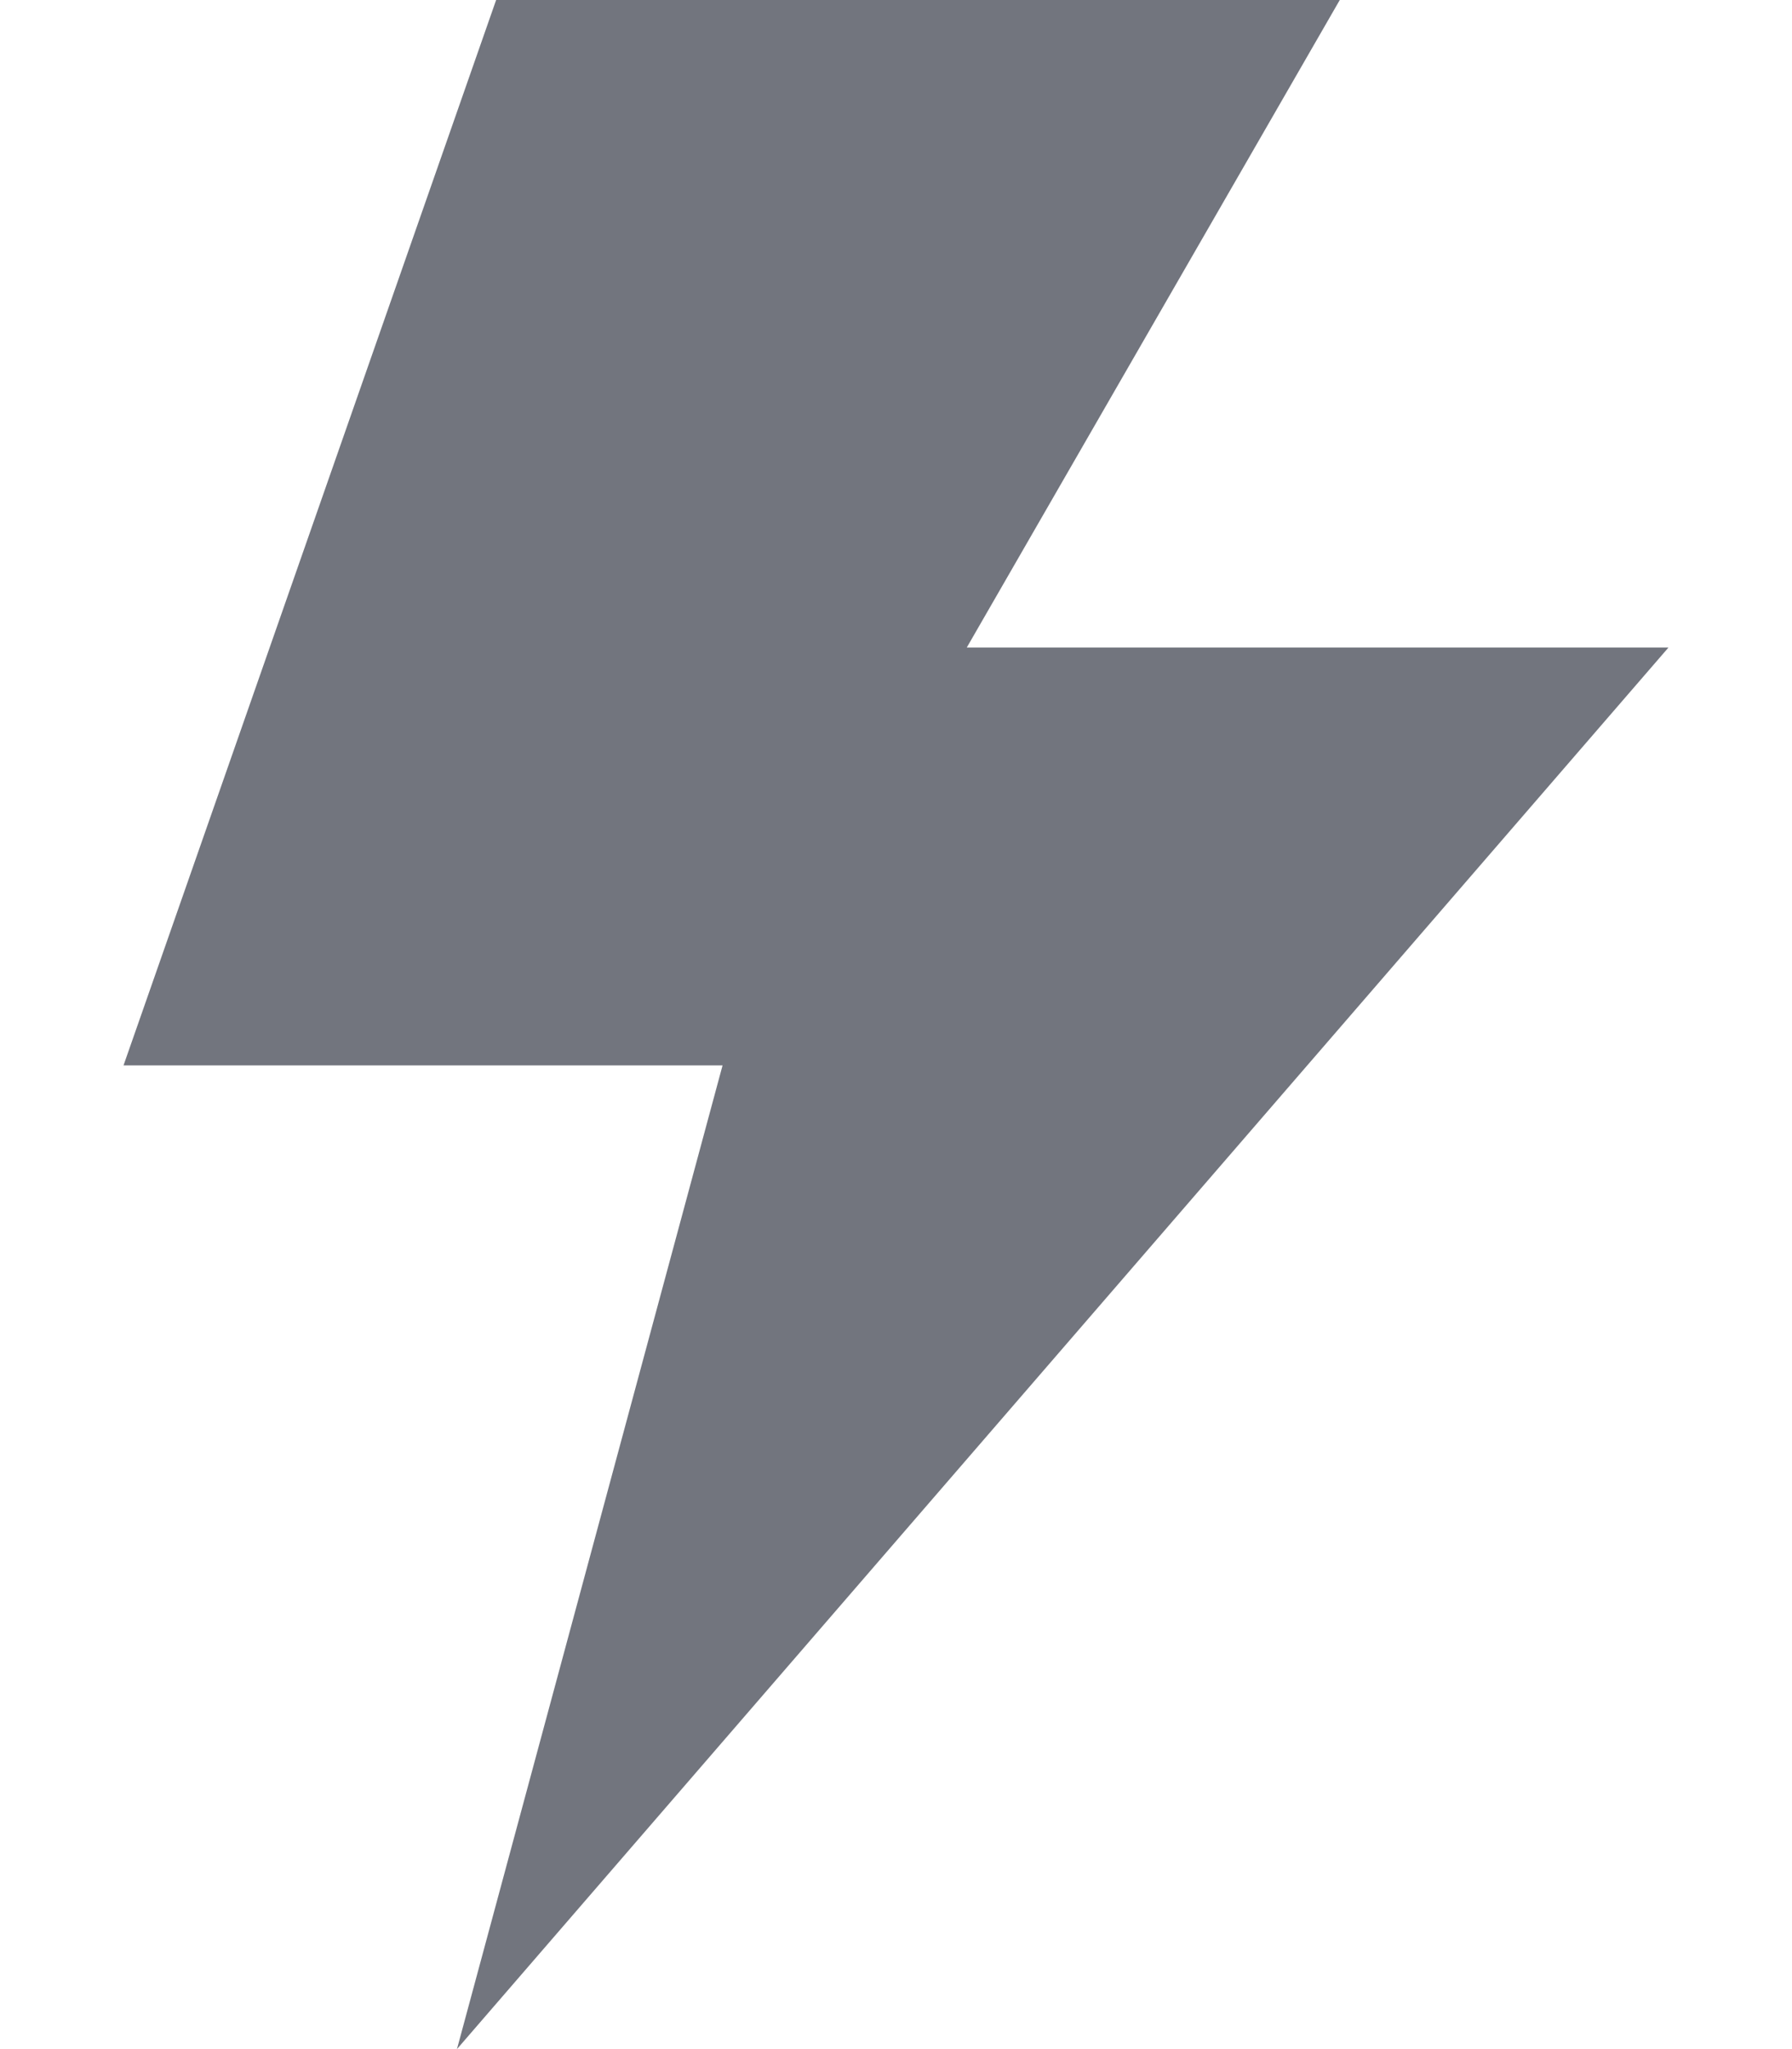 <svg width="14" height="16" viewBox="0 0 14 16" fill="none" xmlns="http://www.w3.org/2000/svg">
<path d="M13.035 5.056H7.553L10.467 0H3.876L0.965 8.319H5.645L3.57 16L13.035 5.056Z" fill="#72757E"/>
</svg>
